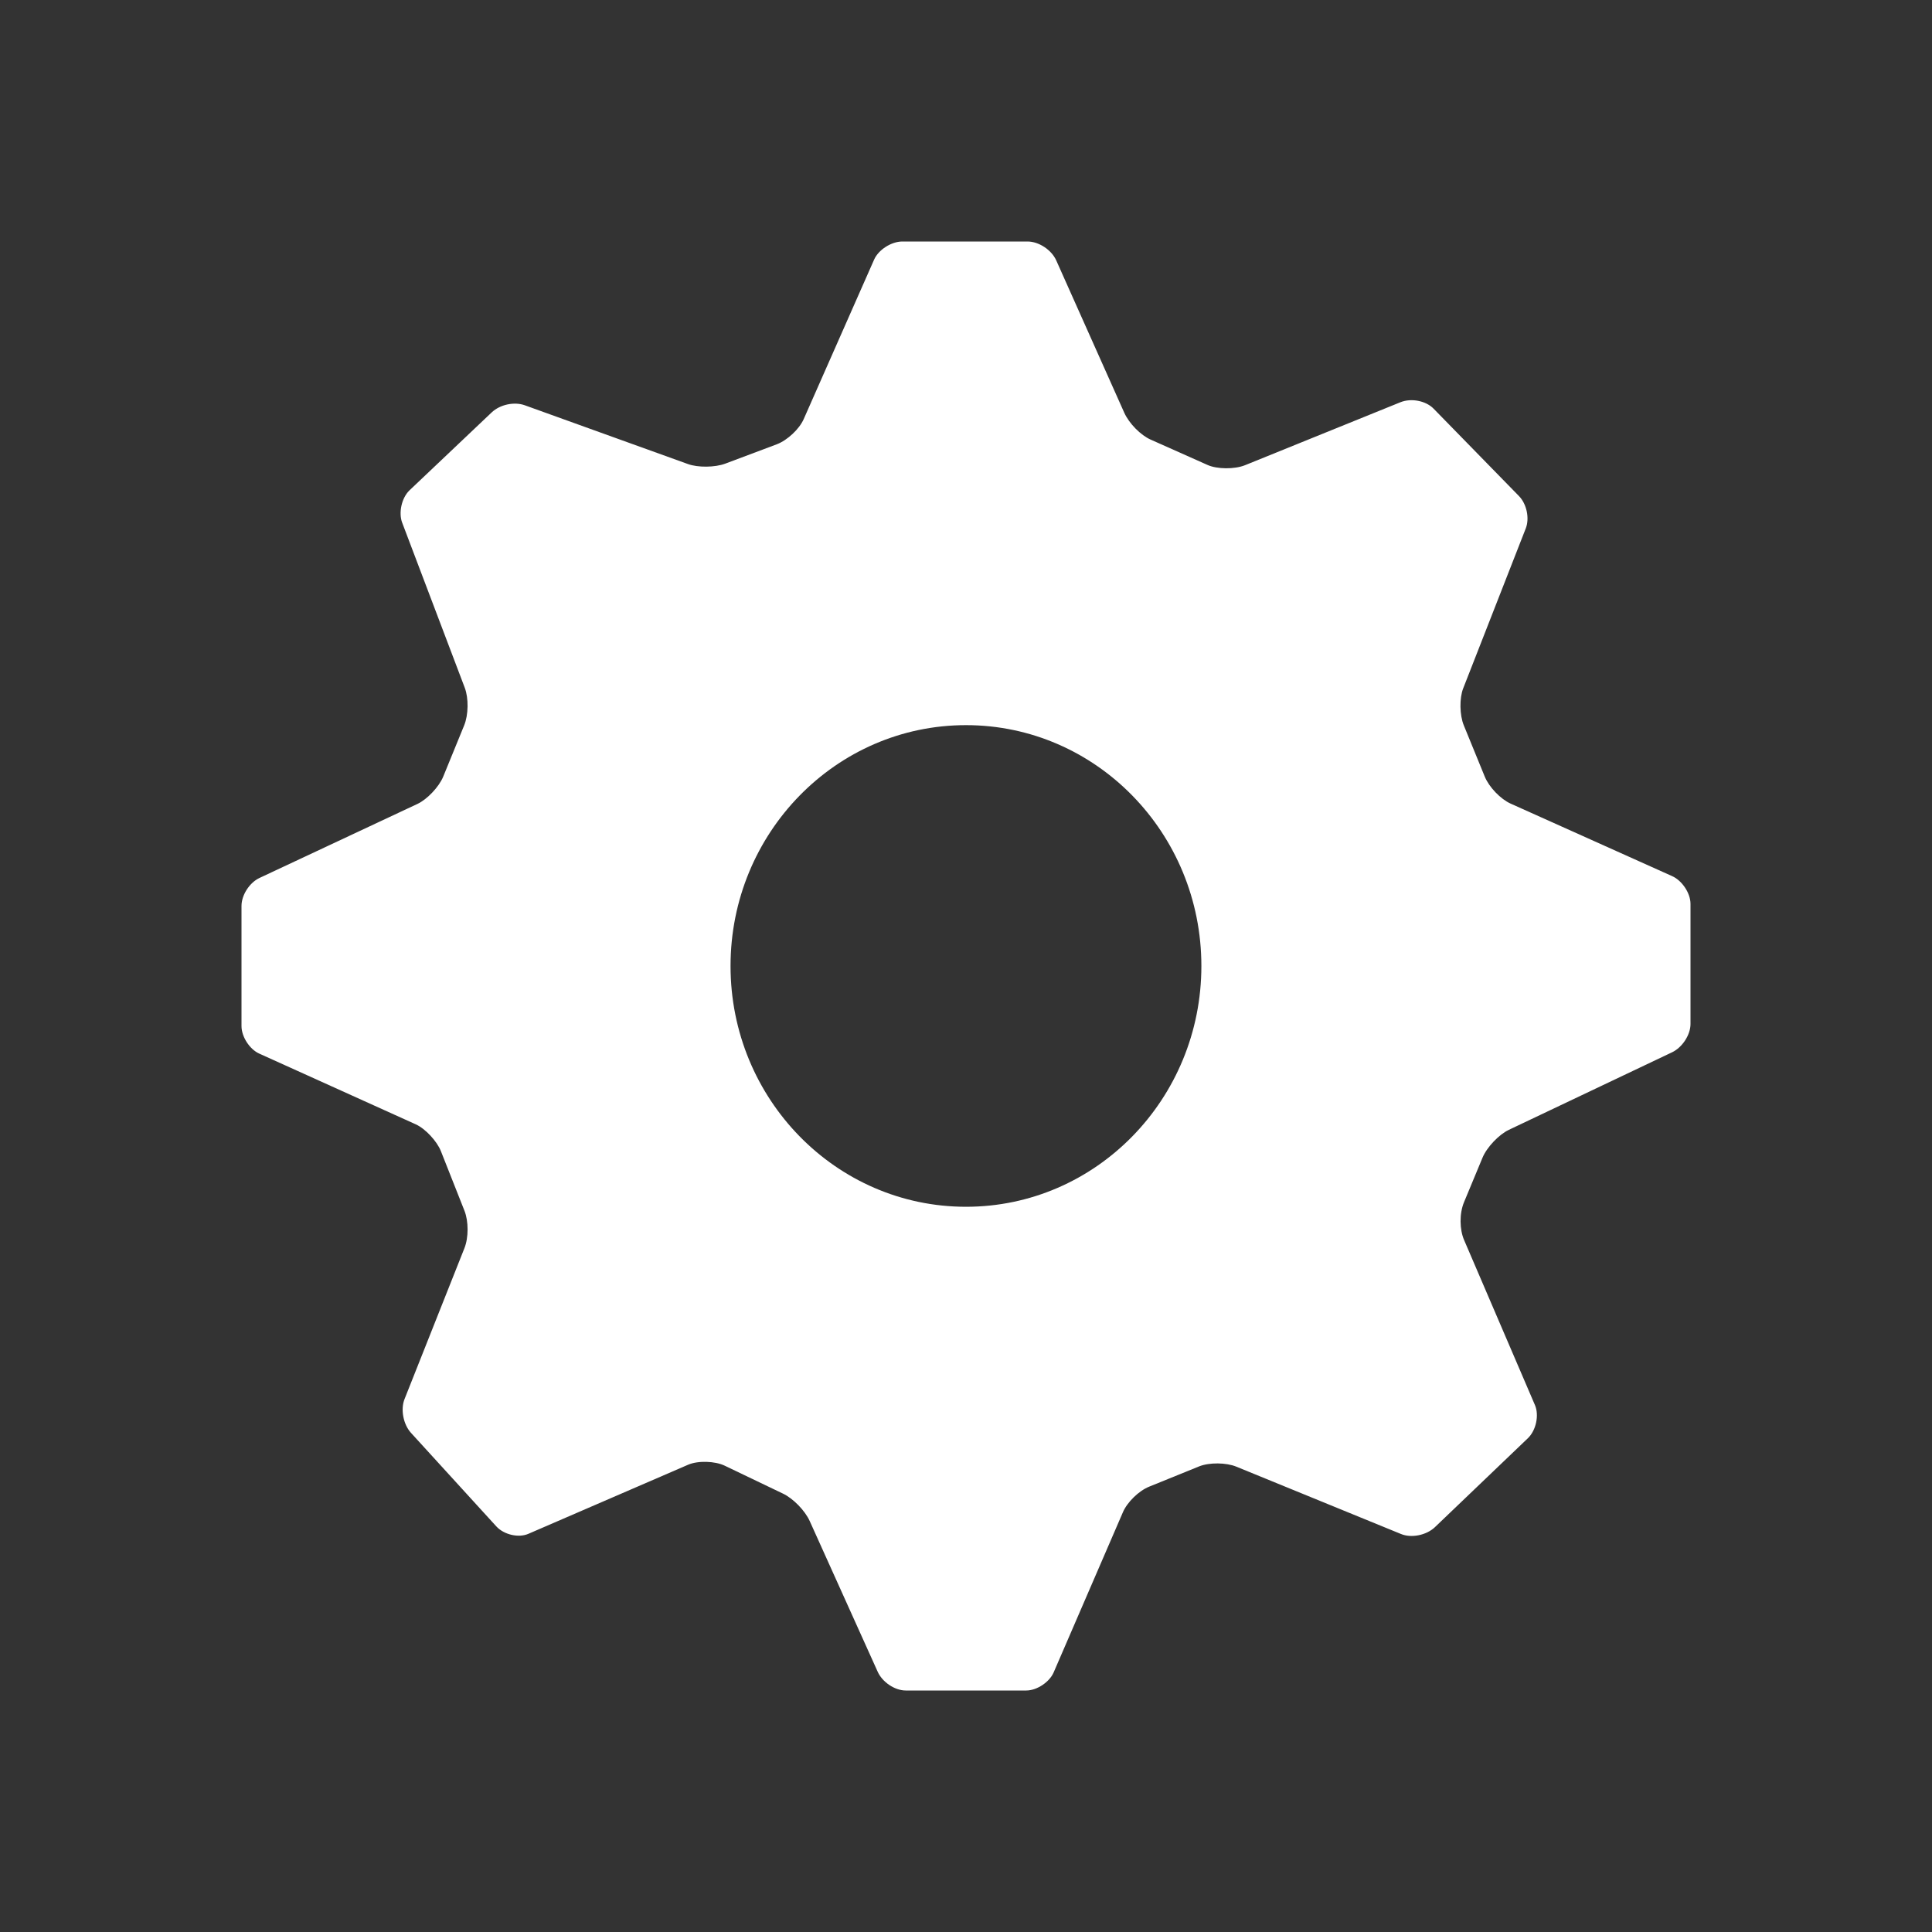 <?xml version="1.0" encoding="UTF-8" standalone="no"?>
<svg width="24px" height="24px" viewBox="0 0 24 24" version="1.1" xmlns="http://www.w3.org/2000/svg" xmlns:xlink="http://www.w3.org/1999/xlink">
    <rect x="0" y="0" width="24" height="24" fill="#333333" stroke="none"/>
    <defs></defs>
    <g id="Page-1" stroke="none" stroke-width="1" fill="none" fill-rule="evenodd">
        <g id="Icons" transform="translate(-228, -231)" fill="#FFFFFF">
            <g id="Settings-icon-2" transform="translate(228, 231)">
                <path d="M5.506,9.647 C5.453,9.776 5.306,9.93 5.187,9.986 L3.222,10.907 C3.1,10.965 3,11.118 3,11.254 L3,12.746 C3,12.88 3.102,13.035 3.22,13.088 L5.165,13.967 C5.286,14.022 5.429,14.178 5.477,14.3 L5.77,15.041 C5.821,15.17 5.822,15.374 5.769,15.506 L5.026,17.378 C4.974,17.506 5.009,17.693 5.105,17.799 L6.166,18.962 C6.262,19.066 6.443,19.106 6.563,19.054 L8.549,18.195 C8.673,18.142 8.883,18.15 9.002,18.207 L9.726,18.554 C9.852,18.614 9.999,18.763 10.059,18.896 L10.903,20.767 C10.961,20.896 11.115,21 11.251,21 L12.748,21 C12.882,21 13.037,20.895 13.089,20.775 L13.949,18.786 C14.002,18.661 14.146,18.52 14.275,18.468 L14.896,18.216 C15.023,18.165 15.233,18.168 15.357,18.219 L17.404,19.056 C17.532,19.109 17.718,19.072 17.824,18.972 L18.979,17.867 C19.083,17.768 19.121,17.579 19.068,17.455 L18.187,15.403 C18.132,15.275 18.127,15.076 18.187,14.933 L18.416,14.382 C18.47,14.251 18.621,14.093 18.744,14.035 L20.771,13.072 C20.897,13.012 21,12.857 21,12.72 L21,11.228 C21,11.094 20.894,10.938 20.773,10.884 L18.766,9.983 C18.641,9.927 18.498,9.779 18.444,9.647 L18.184,9.011 C18.131,8.882 18.129,8.672 18.176,8.552 L18.954,6.563 C19.002,6.439 18.966,6.261 18.869,6.162 L17.808,5.076 C17.713,4.979 17.532,4.942 17.396,4.997 L15.466,5.779 C15.333,5.832 15.119,5.828 15.003,5.777 L14.294,5.461 C14.171,5.407 14.026,5.261 13.966,5.127 L13.121,3.235 C13.063,3.105 12.906,3 12.764,3 L11.21,3 C11.071,3 10.912,3.104 10.859,3.224 L9.984,5.206 C9.93,5.329 9.783,5.468 9.65,5.519 L9.011,5.759 C8.881,5.808 8.669,5.809 8.547,5.765 L6.518,5.034 C6.392,4.989 6.215,5.022 6.108,5.123 L5.088,6.09 C4.989,6.184 4.949,6.369 4.996,6.493 L5.774,8.545 C5.822,8.673 5.82,8.879 5.766,9.011 L5.506,9.647 Z M14.924,12 C14.924,13.652 13.615,14.991 12,14.991 C10.385,14.991 9.075,13.652 9.075,12 C9.075,10.348 10.385,9.008 12,9.008 C13.615,9.008 14.924,10.348 14.924,12 L14.924,12 Z" id="settings-icon-4"></path>
            </g>
        </g>
    </g>
</svg>